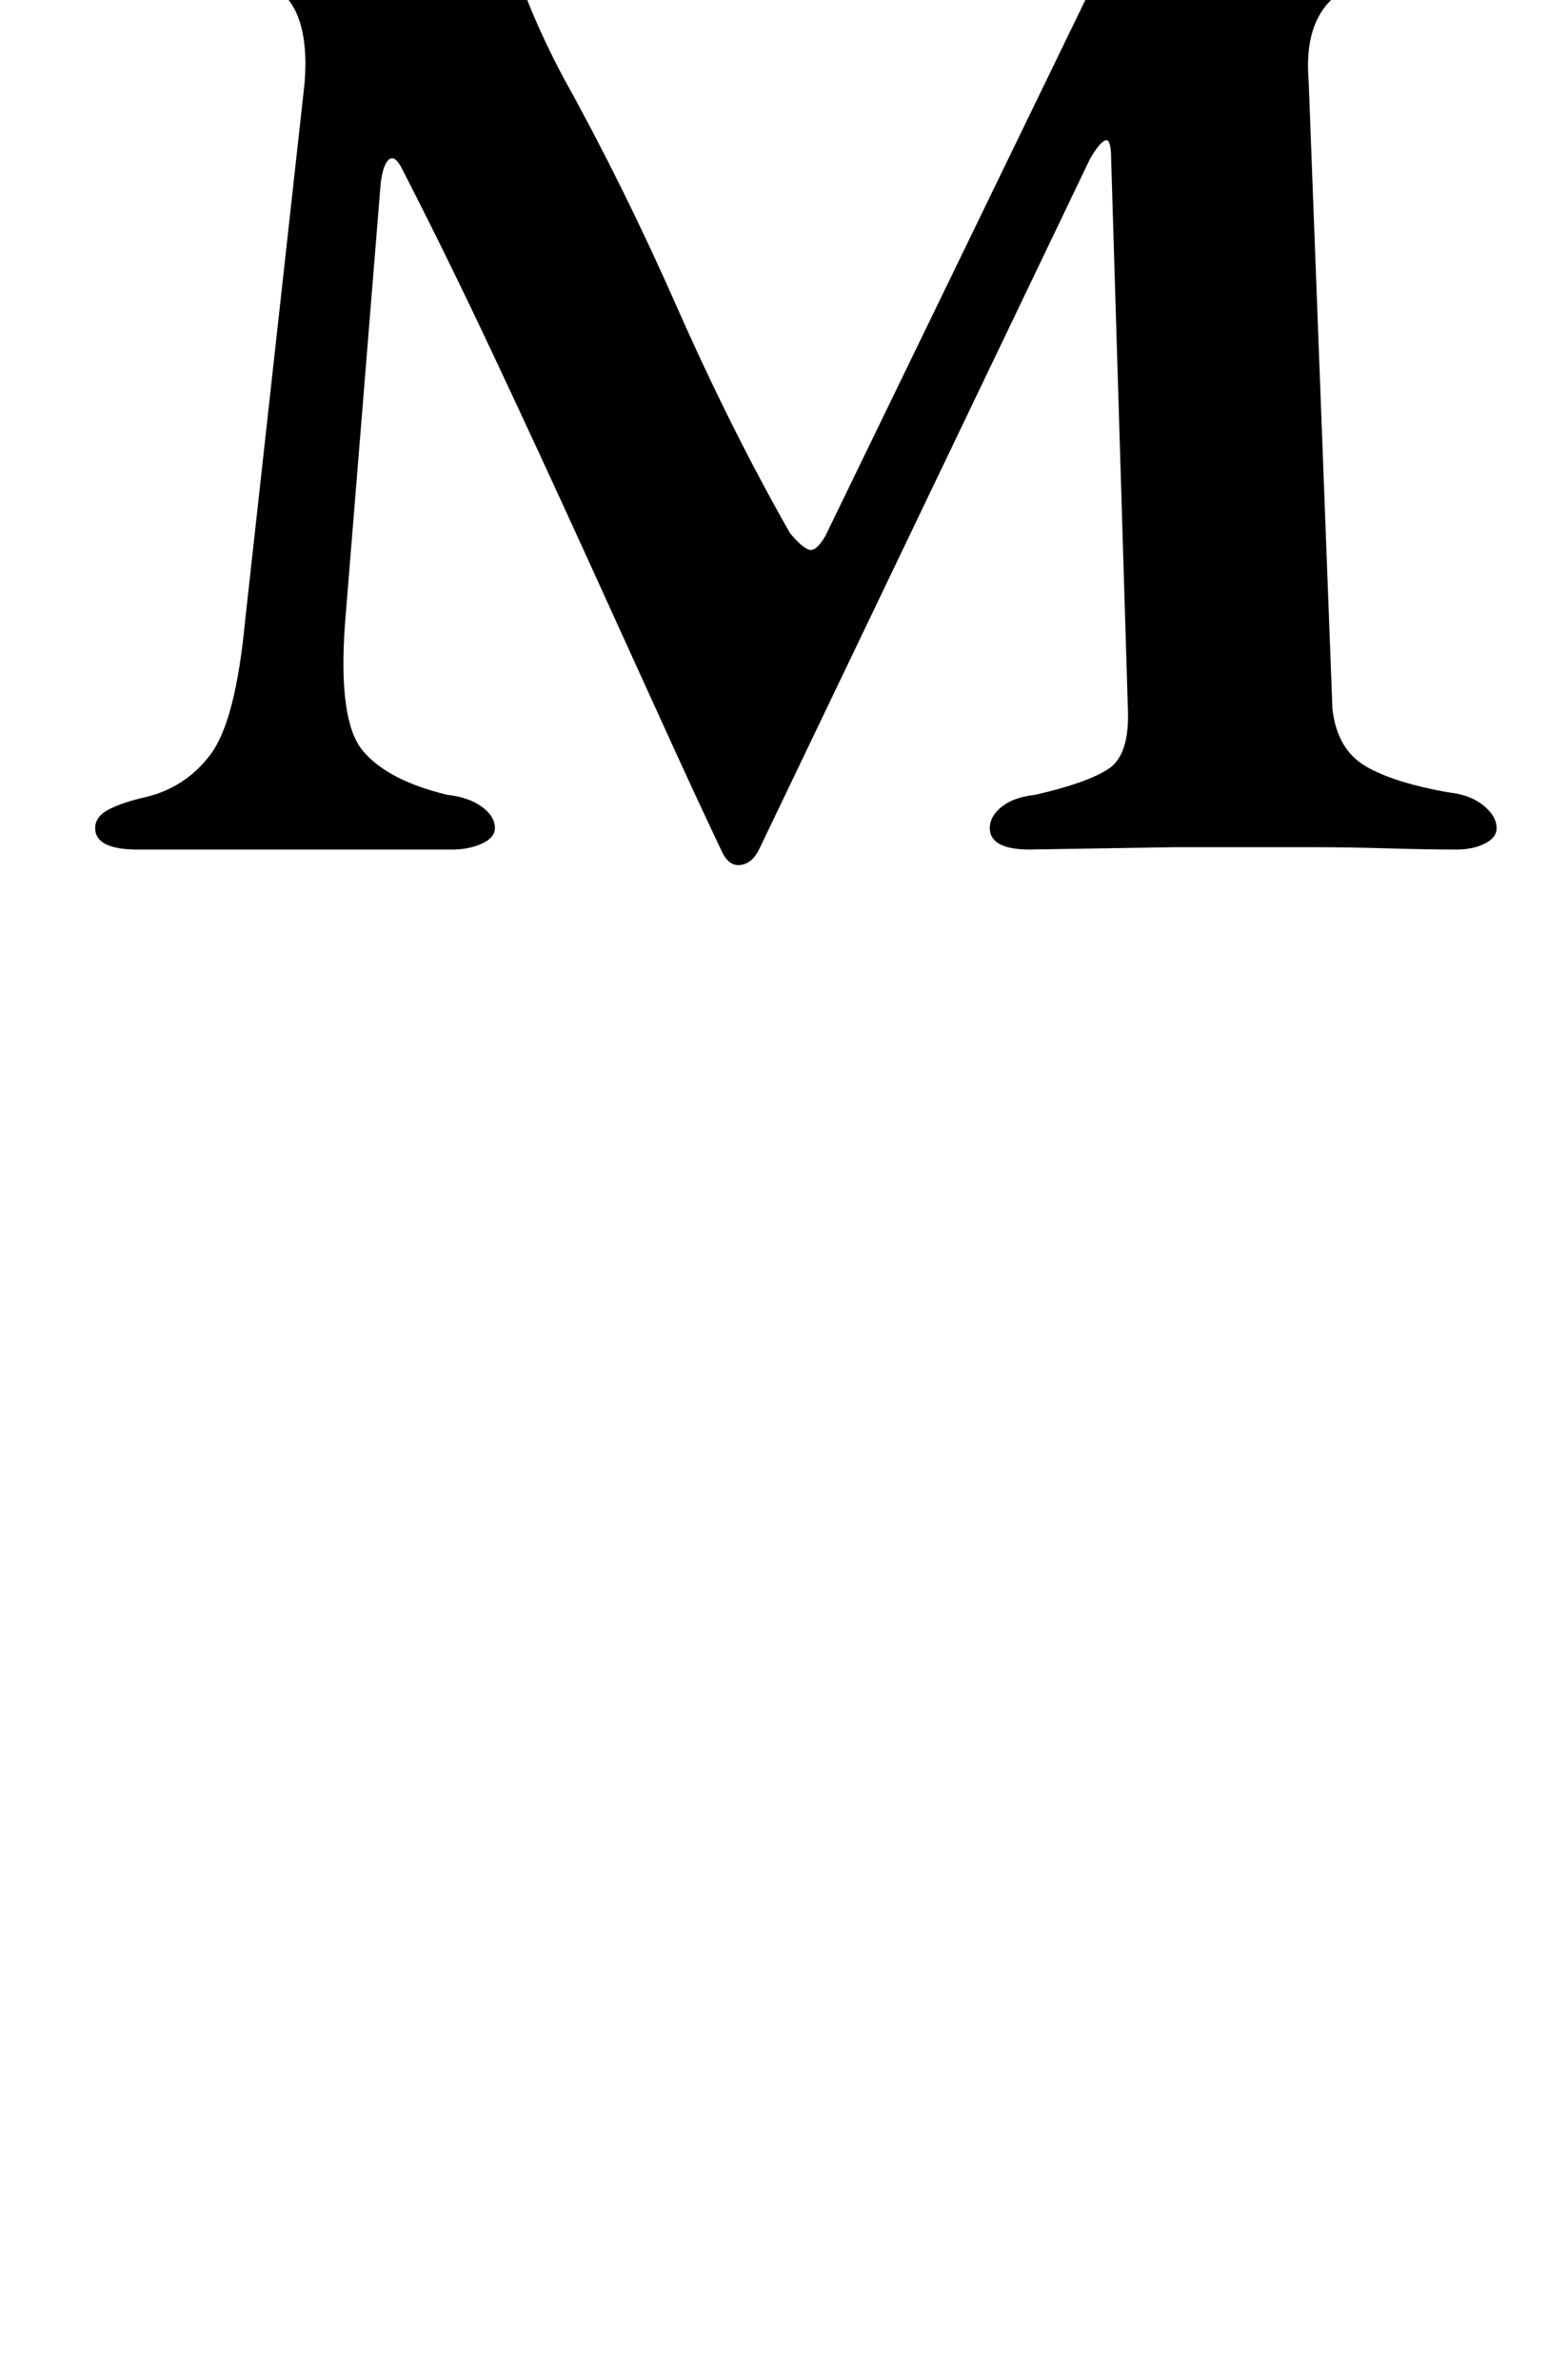 <?xml version="1.0" standalone="no"?>
<!DOCTYPE svg PUBLIC "-//W3C//DTD SVG 1.1//EN" "http://www.w3.org/Graphics/SVG/1.1/DTD/svg11.dtd" >
<svg xmlns="http://www.w3.org/2000/svg" xmlns:xlink="http://www.w3.org/1999/xlink" version="1.1" viewBox="-10 0 659 1000">
  <g transform="matrix(1 0 0 -1 0 800)">
   <path fill="currentColor"
d="M293 443q-10 21 -25 54t-33 72.5t-37.5 81t-38.5 78.5q-3 6 -5.5 4t-3.5 -10l-15 -185q-3 -41 7.5 -53.5t35.5 -18.5q9 -1 14.5 -5t5.5 -9q0 -4 -5.5 -6.5t-12.5 -2.5h-23.5h-21h-22.5h-35h-30q-18 0 -18 9q0 5 6 8t15 5q17 4 27.5 18t14.5 56l25 226q2 25 -7.5 36
t-38.5 20q-12 4 -15 7.5t-3 8.5q0 10 16 10l102 -1q16 0 22.5 -4.5t7.5 -11.5q5 -19 11 -33.5t14 -29.5q25 -45 47.5 -96t47.5 -95q5 -6 8 -7t7 6l114 235q6 13 10.5 23.5t11.5 10.5h114q5 0 11 -2.5t6 -7.5q0 -7 -4.5 -9.5t-13.5 -5.5q-23 -7 -35.5 -18t-10.5 -35l10 -264
q2 -17 14 -24t35 -11q9 -1 14.5 -5.5t5.5 -9.5q0 -4 -5 -6.5t-12 -2.5q-12 0 -28.5 0.5t-32.5 0.5h-29h-28.5t-31 -0.5t-29.5 -0.5q-17 0 -17 9q0 5 5 9t14 5q22 5 31 11t8 26l-7 230q0 9 -2.5 8t-6.5 -8l-139 -290q-3 -6 -8 -6.5t-8 6.5z" />
  </g>

</svg>
